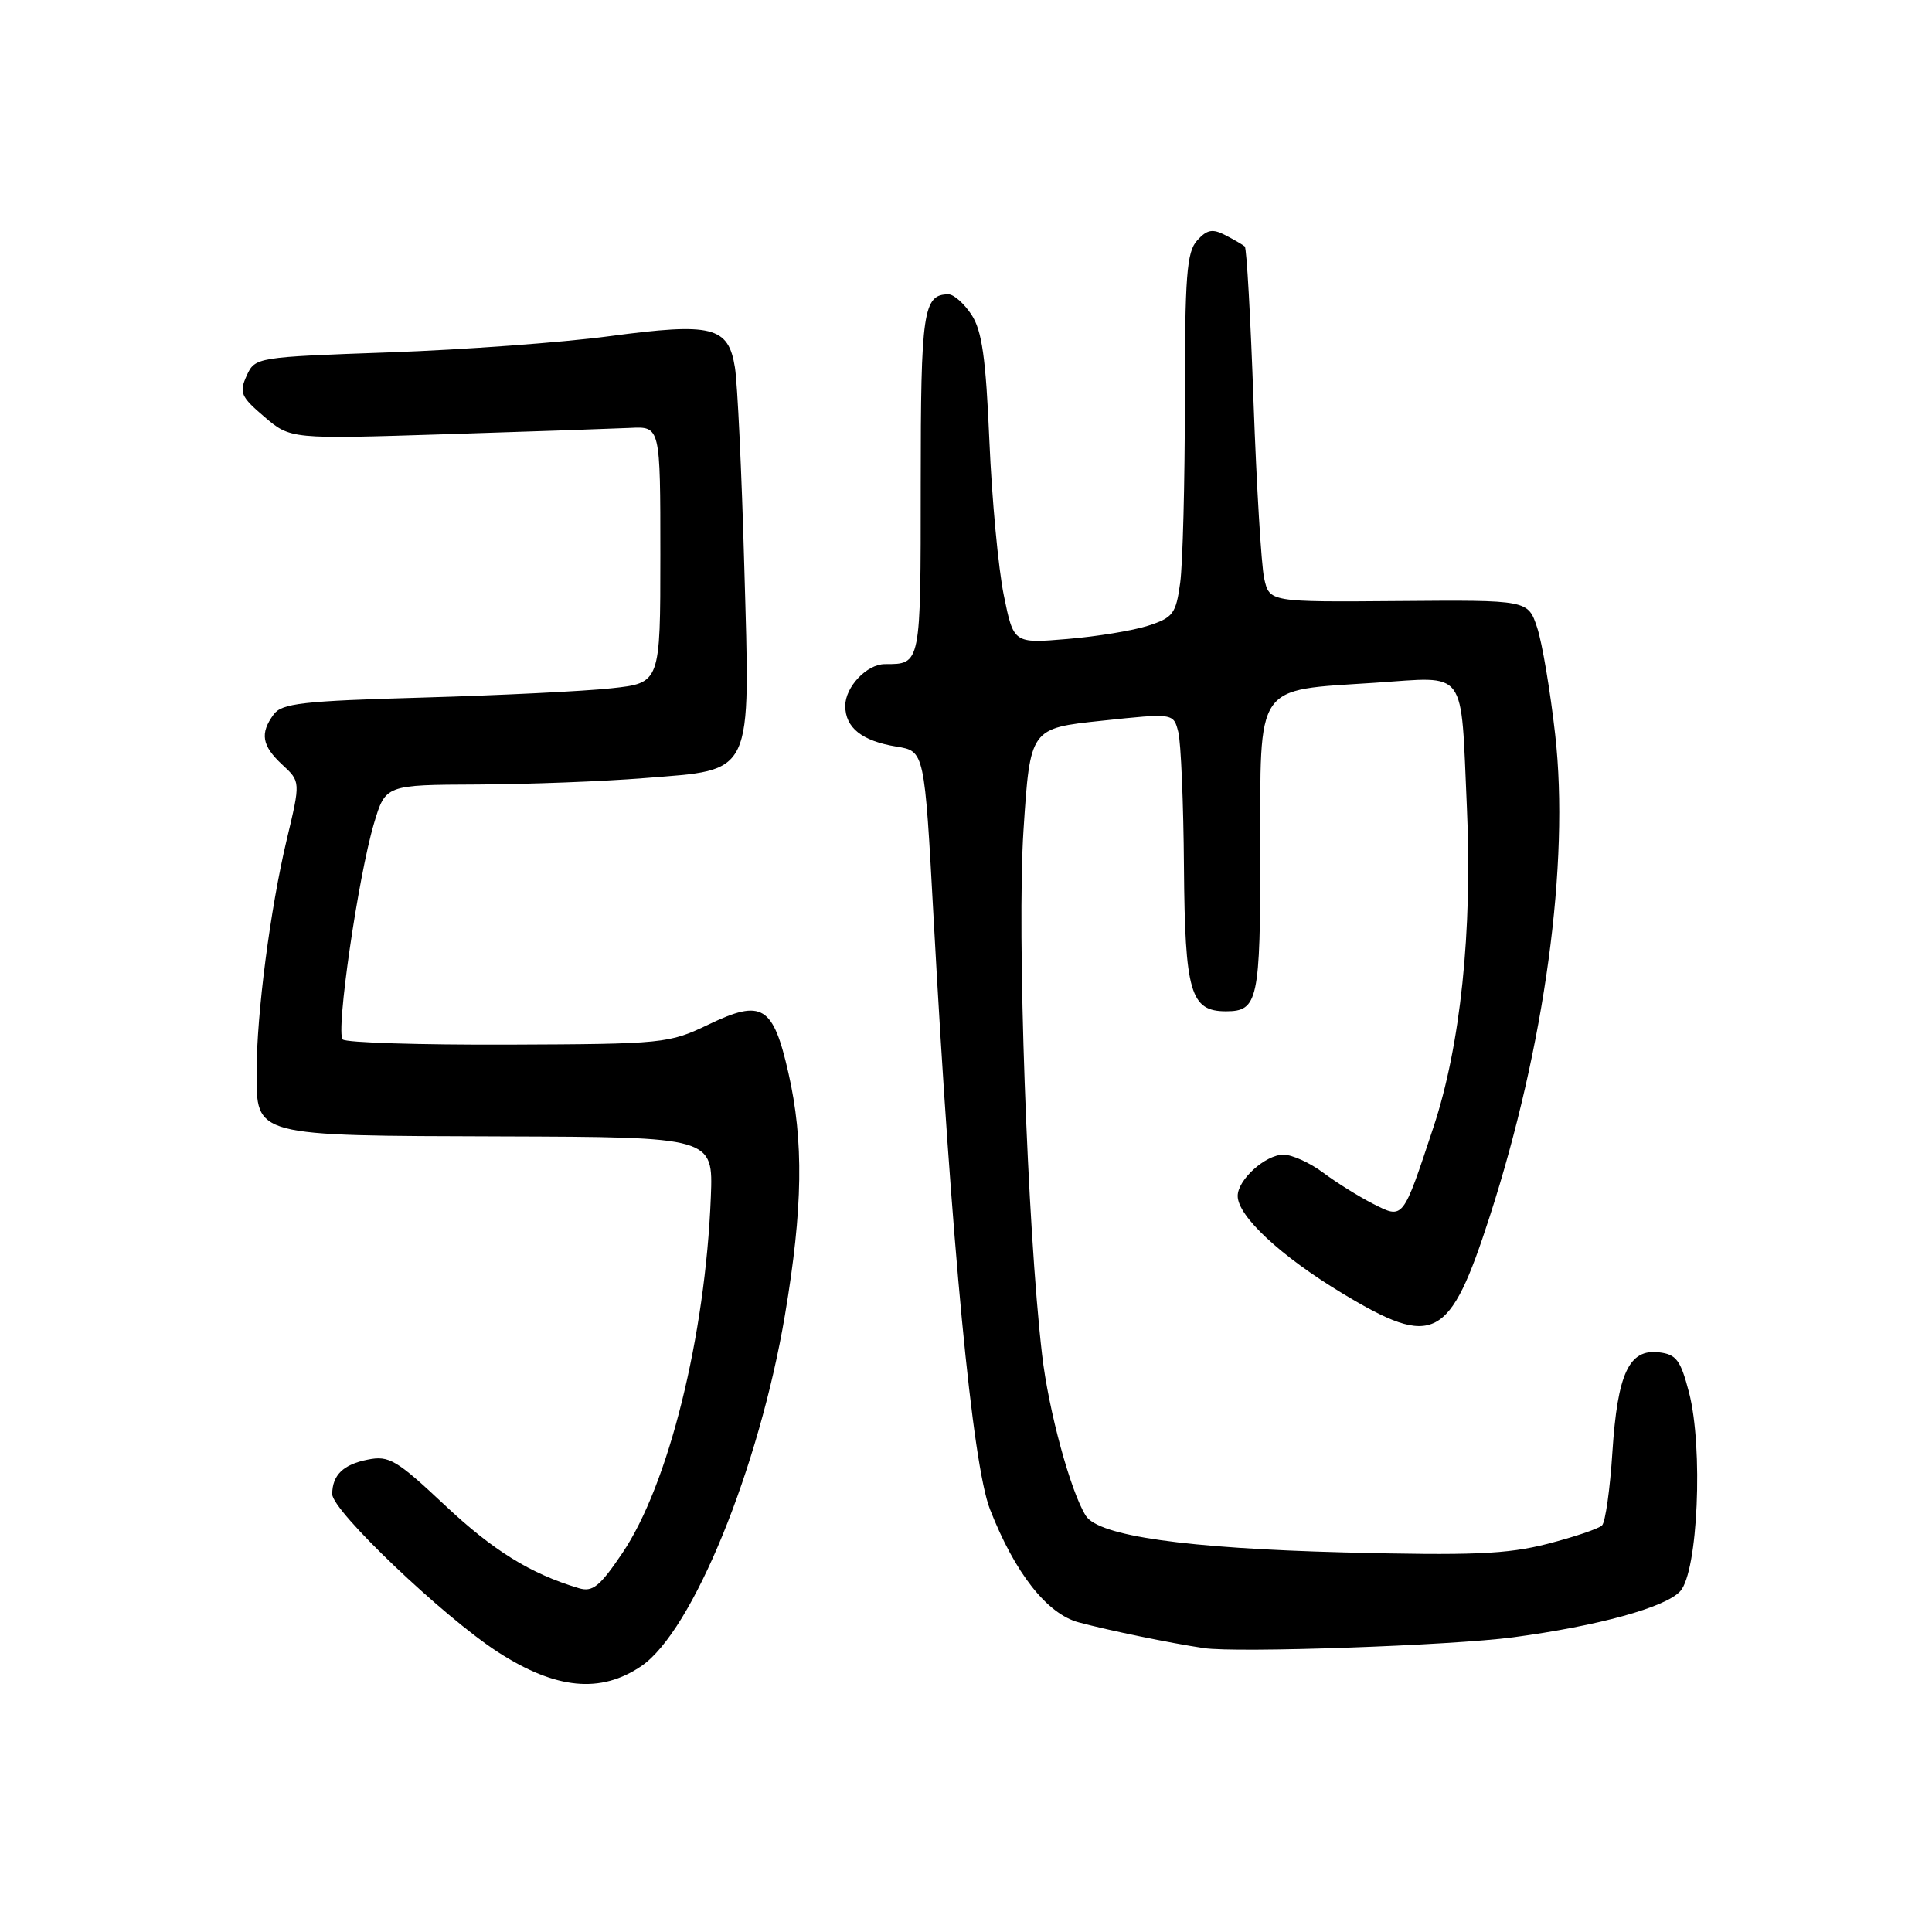 <?xml version="1.0" encoding="UTF-8" standalone="no"?>
<!DOCTYPE svg PUBLIC "-//W3C//DTD SVG 1.1//EN" "http://www.w3.org/Graphics/SVG/1.1/DTD/svg11.dtd" >
<svg xmlns="http://www.w3.org/2000/svg" xmlns:xlink="http://www.w3.org/1999/xlink" version="1.1" viewBox="0 0 256 256">
 <g >
 <path fill="currentColor"
d=" M 85.00 220.75 C 91.76 216.13 100.58 194.57 104.01 174.25 C 106.39 160.13 106.52 151.18 104.47 142.17 C 102.44 133.23 100.98 132.34 93.89 135.75 C 88.63 138.27 87.97 138.34 67.34 138.42 C 55.71 138.46 45.84 138.16 45.41 137.73 C 44.47 136.80 47.45 116.22 49.55 109.13 C 51.08 104.00 51.08 104.00 63.29 103.95 C 70.00 103.92 79.96 103.54 85.42 103.10 C 99.99 101.93 99.41 103.17 98.62 75.00 C 98.28 62.62 97.72 50.78 97.38 48.68 C 96.51 43.26 94.39 42.73 80.75 44.55 C 74.56 45.38 61.47 46.34 51.66 46.69 C 33.91 47.32 33.80 47.34 32.68 49.79 C 31.67 52.02 31.91 52.57 35.03 55.23 C 38.50 58.19 38.50 58.19 59.00 57.54 C 70.28 57.19 81.30 56.80 83.50 56.70 C 87.50 56.50 87.50 56.50 87.50 73.50 C 87.50 90.50 87.50 90.50 81.00 91.20 C 77.42 91.59 66.18 92.14 56.01 92.43 C 40.07 92.88 37.34 93.19 36.26 94.67 C 34.42 97.18 34.70 98.82 37.41 101.33 C 39.83 103.57 39.83 103.57 37.99 111.28 C 35.81 120.43 34.01 134.33 34.00 142.01 C 34.00 150.62 33.47 150.48 66.50 150.58 C 94.50 150.67 94.50 150.67 94.19 158.59 C 93.46 177.10 88.58 196.75 82.46 205.80 C 79.47 210.23 78.52 210.99 76.69 210.44 C 70.28 208.52 65.37 205.48 58.96 199.46 C 52.53 193.42 51.55 192.84 48.72 193.41 C 45.48 194.05 44.04 195.45 44.02 197.97 C 43.99 200.17 58.74 214.23 65.98 218.91 C 73.64 223.86 79.60 224.44 85.00 220.75 Z  M 200.50 216.95 C 211.77 215.44 220.71 212.98 222.64 210.84 C 224.98 208.26 225.70 191.84 223.80 184.50 C 222.68 180.21 222.12 179.46 219.81 179.19 C 215.85 178.73 214.33 181.98 213.65 192.41 C 213.34 197.31 212.72 201.68 212.28 202.12 C 211.84 202.56 208.58 203.66 205.04 204.57 C 199.69 205.94 195.11 206.13 178.05 205.70 C 157.16 205.16 145.58 203.52 143.88 200.85 C 141.86 197.66 138.93 186.89 138.08 179.50 C 136.11 162.49 134.73 123.59 135.62 110.00 C 136.50 96.50 136.50 96.50 146.00 95.50 C 155.50 94.49 155.50 94.49 156.13 97.00 C 156.48 98.37 156.82 106.44 156.88 114.92 C 157.01 131.51 157.74 134.00 162.45 134.00 C 166.69 134.00 167.00 132.57 167.00 112.82 C 167.00 90.25 166.14 91.53 182.18 90.47 C 194.55 89.66 193.53 88.27 194.37 107.00 C 195.11 123.37 193.52 138.56 189.95 149.33 C 185.83 161.76 185.99 161.56 181.88 159.48 C 180.02 158.53 177.07 156.69 175.32 155.38 C 173.57 154.07 171.20 153.00 170.07 153.00 C 167.68 153.00 164.00 156.32 164.00 158.47 C 164.00 161.14 169.69 166.44 177.86 171.37 C 190.03 178.71 192.08 177.64 197.40 161.18 C 204.69 138.61 207.99 114.36 206.07 97.34 C 205.42 91.56 204.35 85.18 203.68 83.16 C 202.47 79.50 202.47 79.50 185.34 79.64 C 168.21 79.78 168.21 79.78 167.51 76.64 C 167.13 74.91 166.50 64.40 166.10 53.28 C 165.71 42.15 165.19 32.88 164.94 32.66 C 164.70 32.45 163.54 31.77 162.38 31.17 C 160.67 30.28 159.94 30.41 158.63 31.86 C 157.24 33.39 157.00 36.56 157.00 53.19 C 157.00 63.93 156.72 74.75 156.38 77.23 C 155.82 81.33 155.44 81.84 152.13 82.91 C 150.13 83.56 145.31 84.35 141.41 84.67 C 134.31 85.27 134.31 85.27 133.01 78.88 C 132.29 75.37 131.43 66.18 131.10 58.45 C 130.63 47.41 130.12 43.82 128.73 41.70 C 127.75 40.22 126.38 39.00 125.68 39.00 C 122.33 39.00 122.00 41.24 122.00 64.09 C 122.00 88.20 122.04 88.00 117.25 88.00 C 114.86 88.00 112.00 91.02 112.00 93.53 C 112.00 96.43 114.22 98.19 118.80 98.93 C 122.50 99.53 122.50 99.53 123.70 121.52 C 126.07 164.96 128.84 194.01 131.18 200.00 C 134.47 208.42 138.73 213.85 142.93 214.97 C 147.00 216.06 155.07 217.72 159.50 218.38 C 163.87 219.04 192.33 218.04 200.50 216.95 Z "/>
</g>
</svg>
